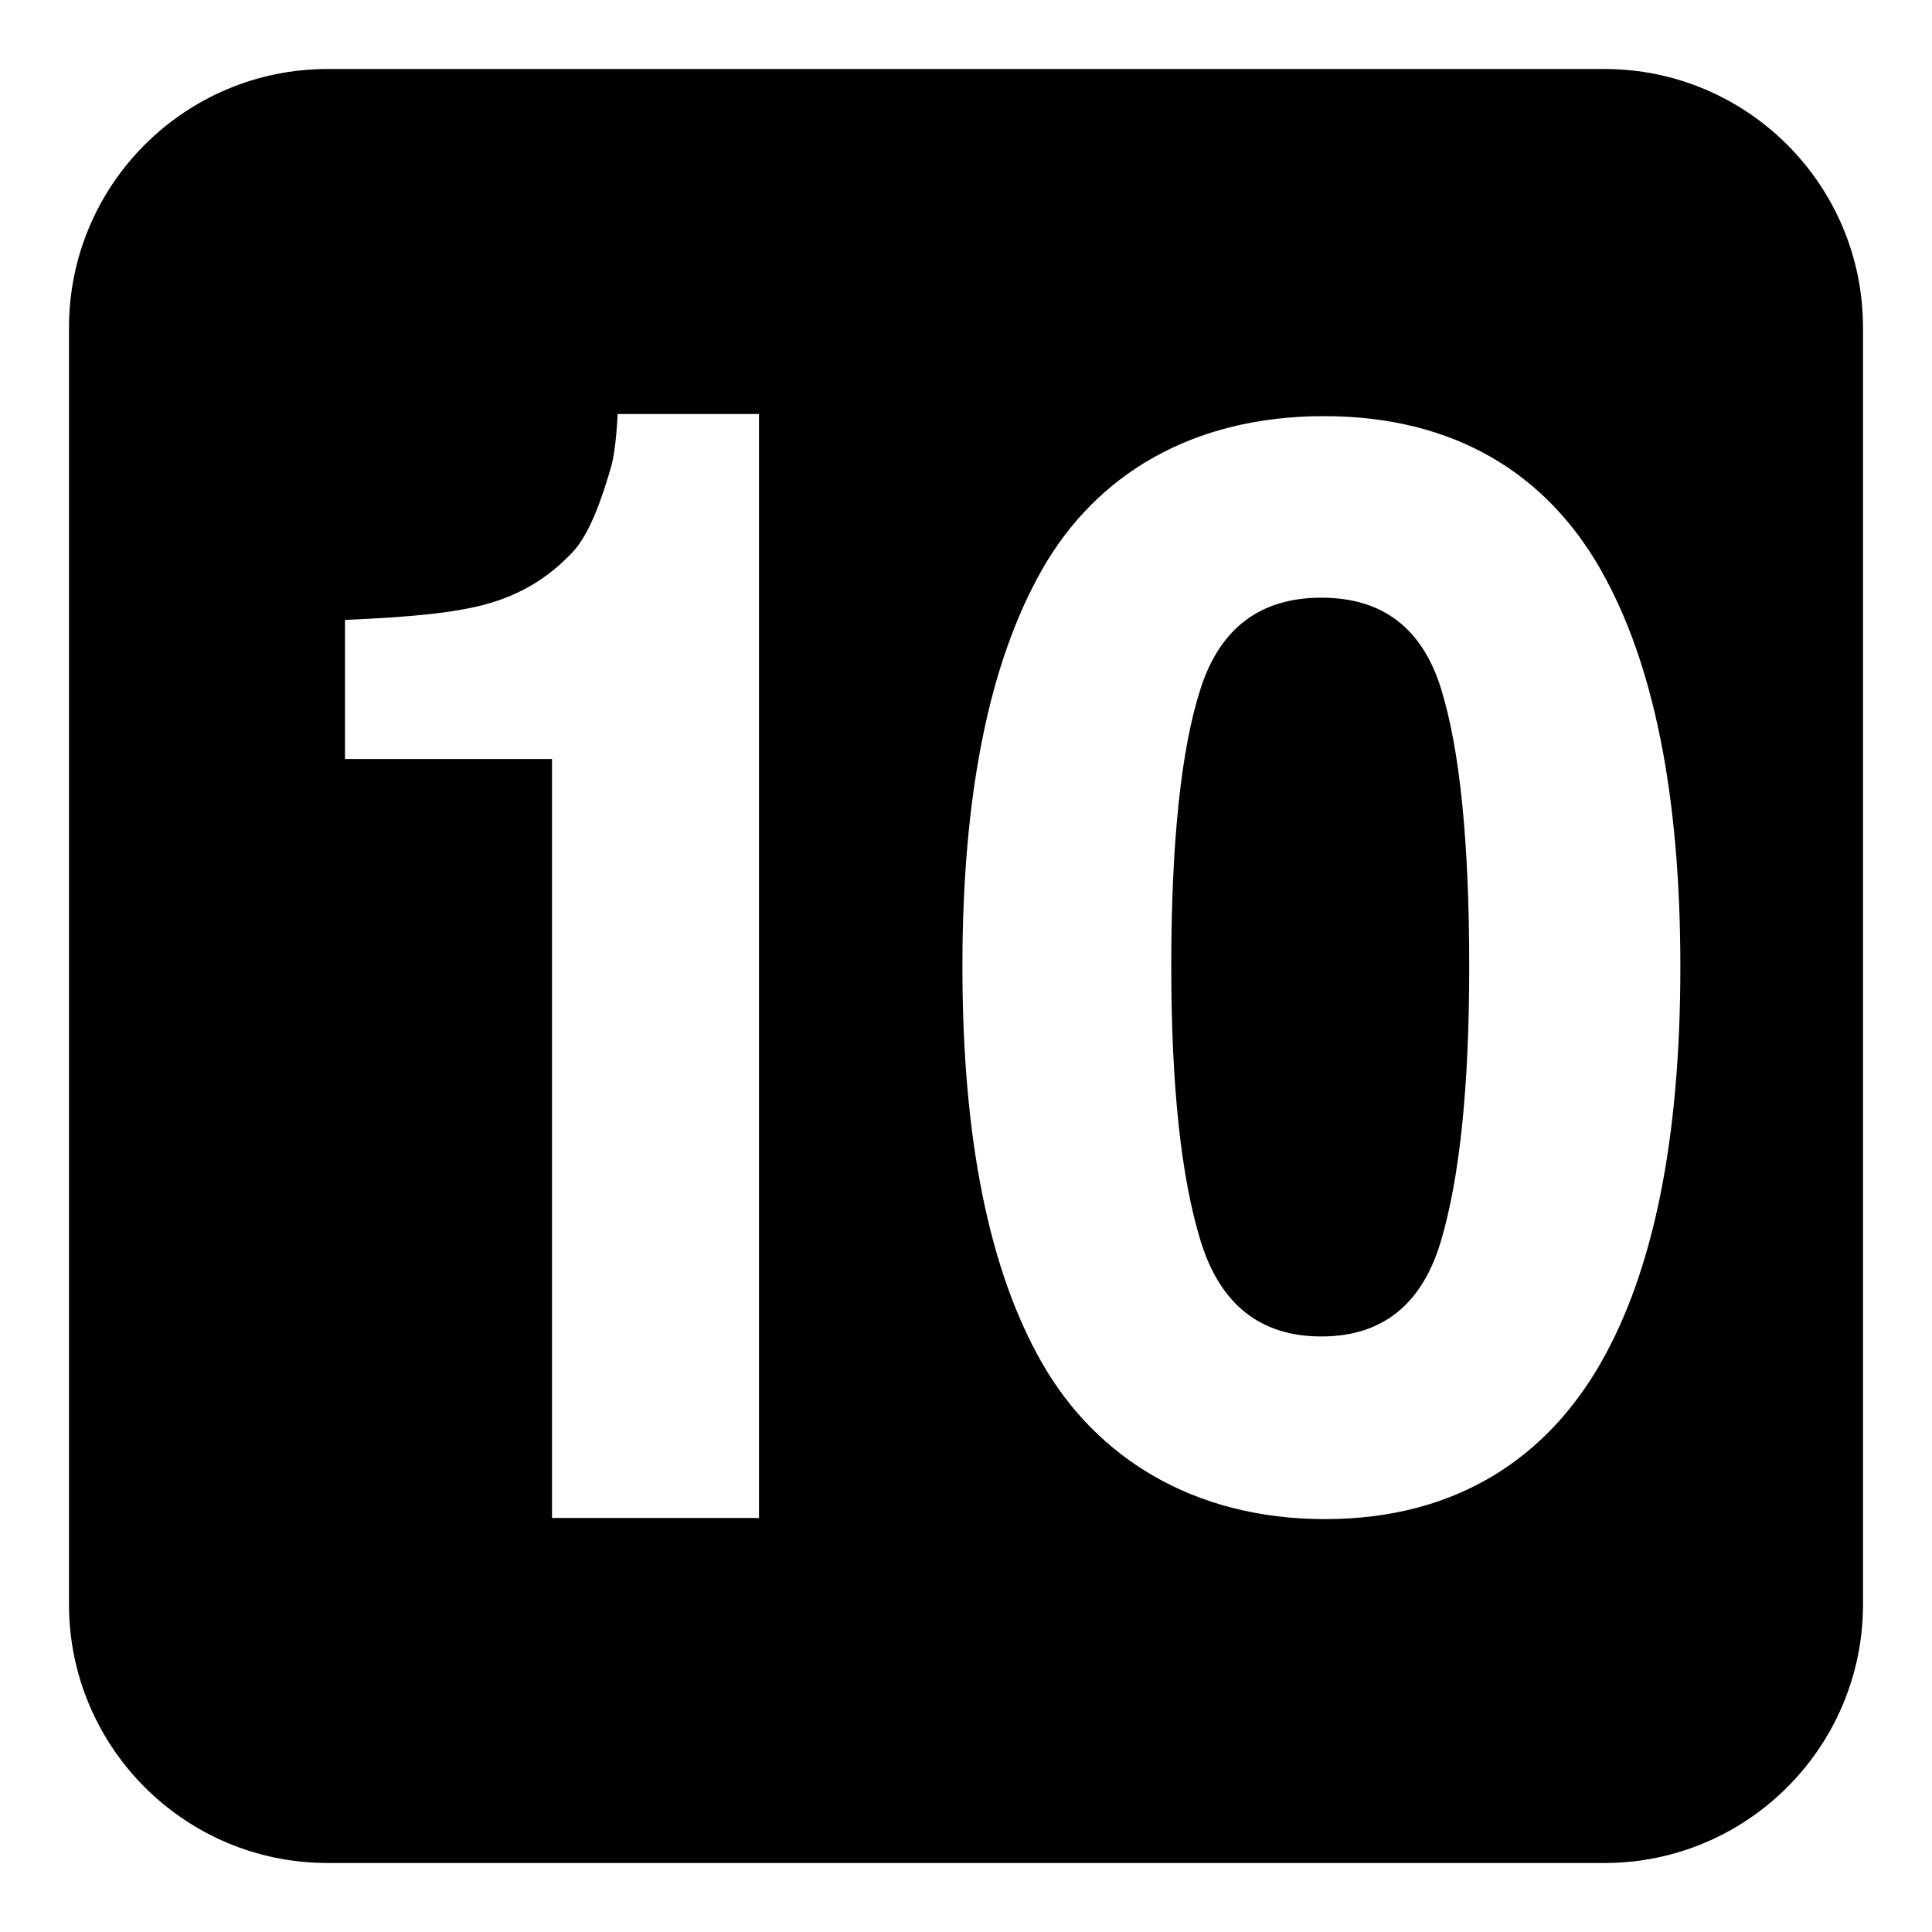 <?xml version="1.0" encoding="iso-8859-1"?>
<!-- Generator: Adobe Illustrator 16.0.4, SVG Export Plug-In . SVG Version: 6.00 Build 0)  -->
<!DOCTYPE svg PUBLIC "-//W3C//DTD SVG 1.1//EN" "http://www.w3.org/Graphics/SVG/1.1/DTD/svg11.dtd">
<svg version="1.1" xmlns="http://www.w3.org/2000/svg" xmlns:xlink="http://www.w3.org/1999/xlink" x="0px" y="0px" width="28px"
	 height="28px" viewBox="0 0 28 28" style="enable-background:new 0 0 28 28;" xml:space="preserve">
<g id="integer">
	<g>
		<path d="M23.252,1H4.748C2.678,1,1,2.678,1,4.748v18.504C1,25.321,2.678,27,4.748,27h18.504C25.321,27,27,25.321,27,23.252V4.748
			C27,2.678,25.321,1,23.252,1z M11,22H8V11H5V8.984C6,8.942,6.509,8.88,6.882,8.797c0.596-0.132,1.04-0.396,1.413-0.791
			c0.256-0.271,0.431-0.791,0.562-1.242C8.933,6.493,8.951,6,8.951,6H11V22z M23.193,19.764c-0.773,1.346-2.068,2.252-3.99,2.252
			c-1.921,0-3.321-0.906-4.095-2.252s-1.16-3.264-1.16-5.754s0.387-4.411,1.16-5.764c0.773-1.354,2.158-2.215,4.079-2.215
			c1.922,0,3.232,0.861,4.006,2.215c0.773,1.353,1.16,3.273,1.16,5.764S23.967,18.418,23.193,19.764z"/>
		<path d="M19.15,8.662c-0.881,0-1.464,0.437-1.748,1.311s-0.427,2.22-0.427,4.037c0,1.734,0.143,3.061,0.427,3.98
			c0.284,0.918,0.867,1.379,1.748,1.379s1.459-0.461,1.732-1.379c0.274-0.92,0.411-2.246,0.411-3.98
			c0-1.817-0.137-3.163-0.411-4.037C20.609,9.099,20.031,8.662,19.15,8.662z"/>
	</g>
</g>
<g id="Layer_1">
</g>
</svg>
